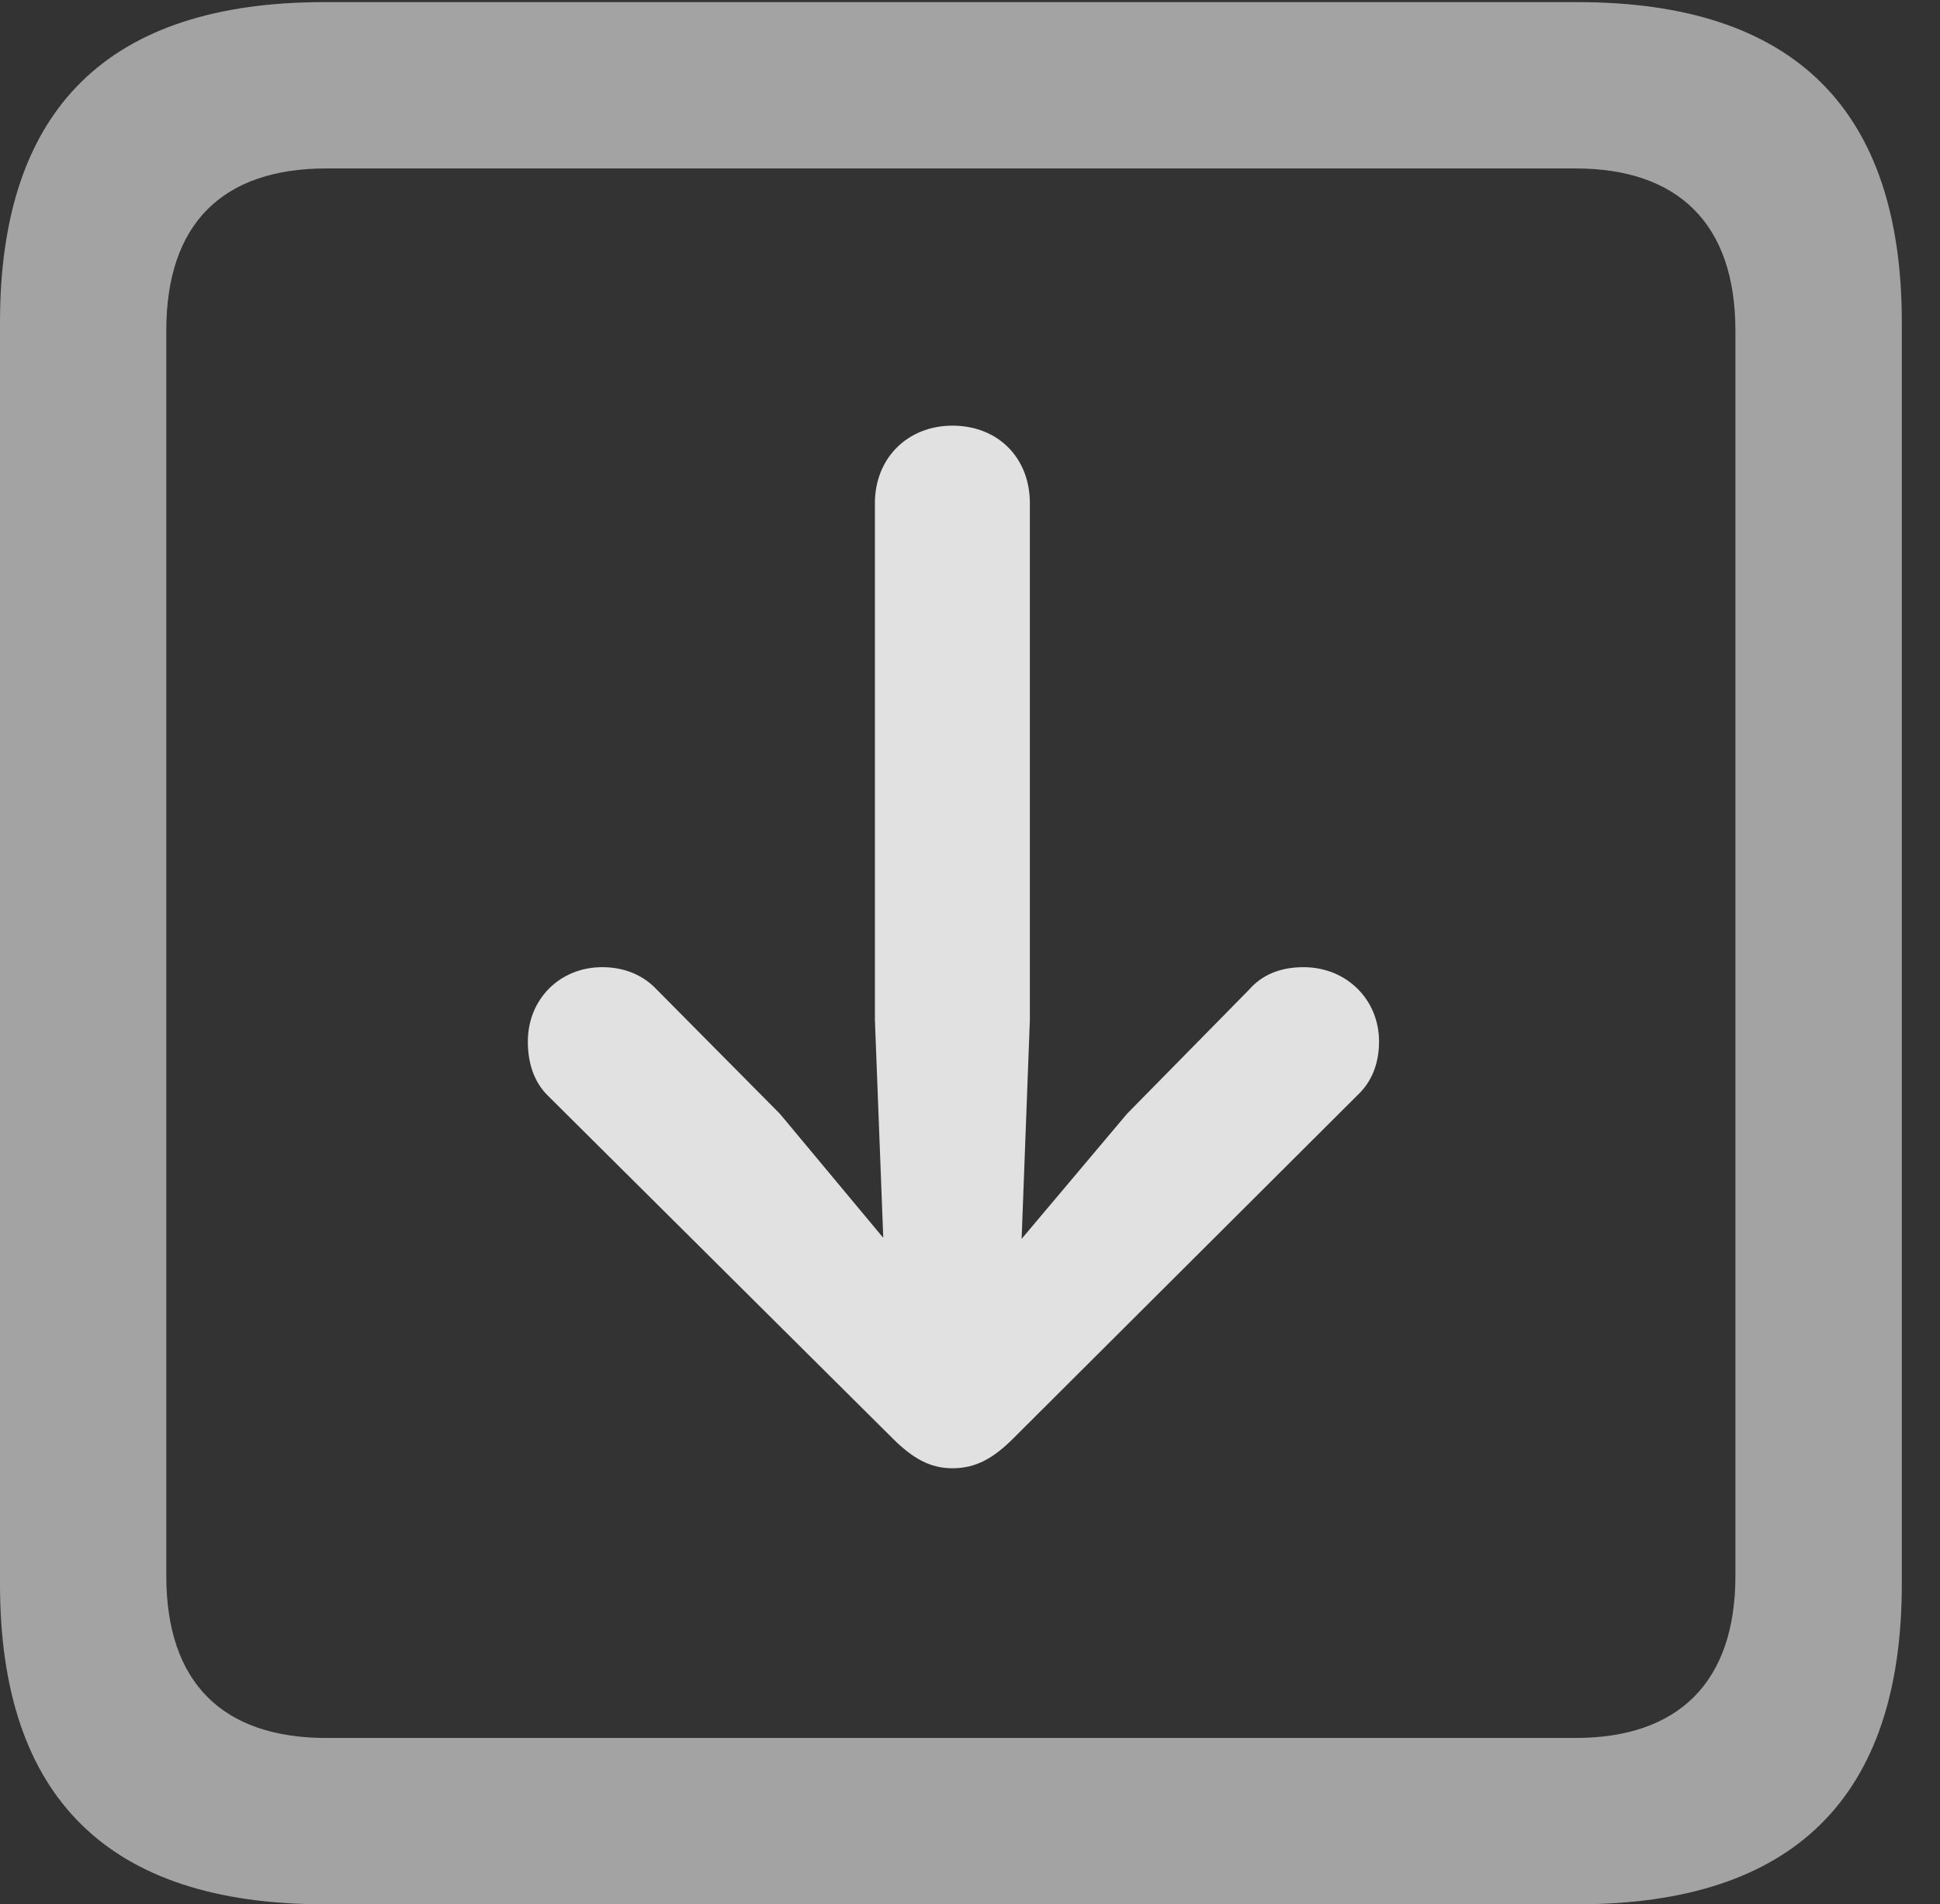 <?xml version="1.0" encoding="UTF-8"?>
<!--Generator: Apple Native CoreSVG 232.5-->
<!DOCTYPE svg
PUBLIC "-//W3C//DTD SVG 1.1//EN"
       "http://www.w3.org/Graphics/SVG/1.1/DTD/svg11.dtd">
<svg version="1.1" xmlns="http://www.w3.org/2000/svg" xmlns:xlink="http://www.w3.org/1999/xlink" width="18.34" height="17.998">
 <rect width="100%" height="100%" fill="#333333" stroke="none"/>
 <g>
  <rect height="17.998" opacity="0" width="18.34" x="0" y="0"/>
  <path d="M3.066 17.998L14.912 17.998C16.963 17.998 17.979 16.982 17.979 14.971L17.979 3.047C17.979 1.035 16.963 0.02 14.912 0.02L3.066 0.02C1.025 0.02 0 1.025 0 3.047L0 14.971C0 16.992 1.025 17.998 3.066 17.998ZM3.086 16.426C2.109 16.426 1.572 15.908 1.572 14.893L1.572 3.125C1.572 2.109 2.109 1.592 3.086 1.592L14.893 1.592C15.859 1.592 16.406 2.109 16.406 3.125L16.406 14.893C16.406 15.908 15.859 16.426 14.893 16.426Z" fill="#ffffff" fill-opacity="0.55"/>
  <path d="M9.004 4.023C8.584 4.023 8.271 4.326 8.271 4.756L8.271 9.639L8.35 11.699L7.373 10.527L6.211 9.355C6.084 9.219 5.908 9.141 5.693 9.141C5.293 9.141 4.99 9.443 4.99 9.844C4.99 10.049 5.049 10.225 5.176 10.352L8.438 13.594C8.633 13.789 8.799 13.877 9.004 13.877C9.229 13.877 9.395 13.779 9.58 13.594L12.832 10.352C12.969 10.225 13.037 10.049 13.037 9.844C13.037 9.443 12.725 9.141 12.324 9.141C12.109 9.141 11.934 9.209 11.807 9.355L10.654 10.527L9.658 11.709L9.736 9.639L9.736 4.756C9.736 4.326 9.434 4.023 9.004 4.023Z" fill="#ffffff" fill-opacity="0.85"/>
 </g>
</svg>
